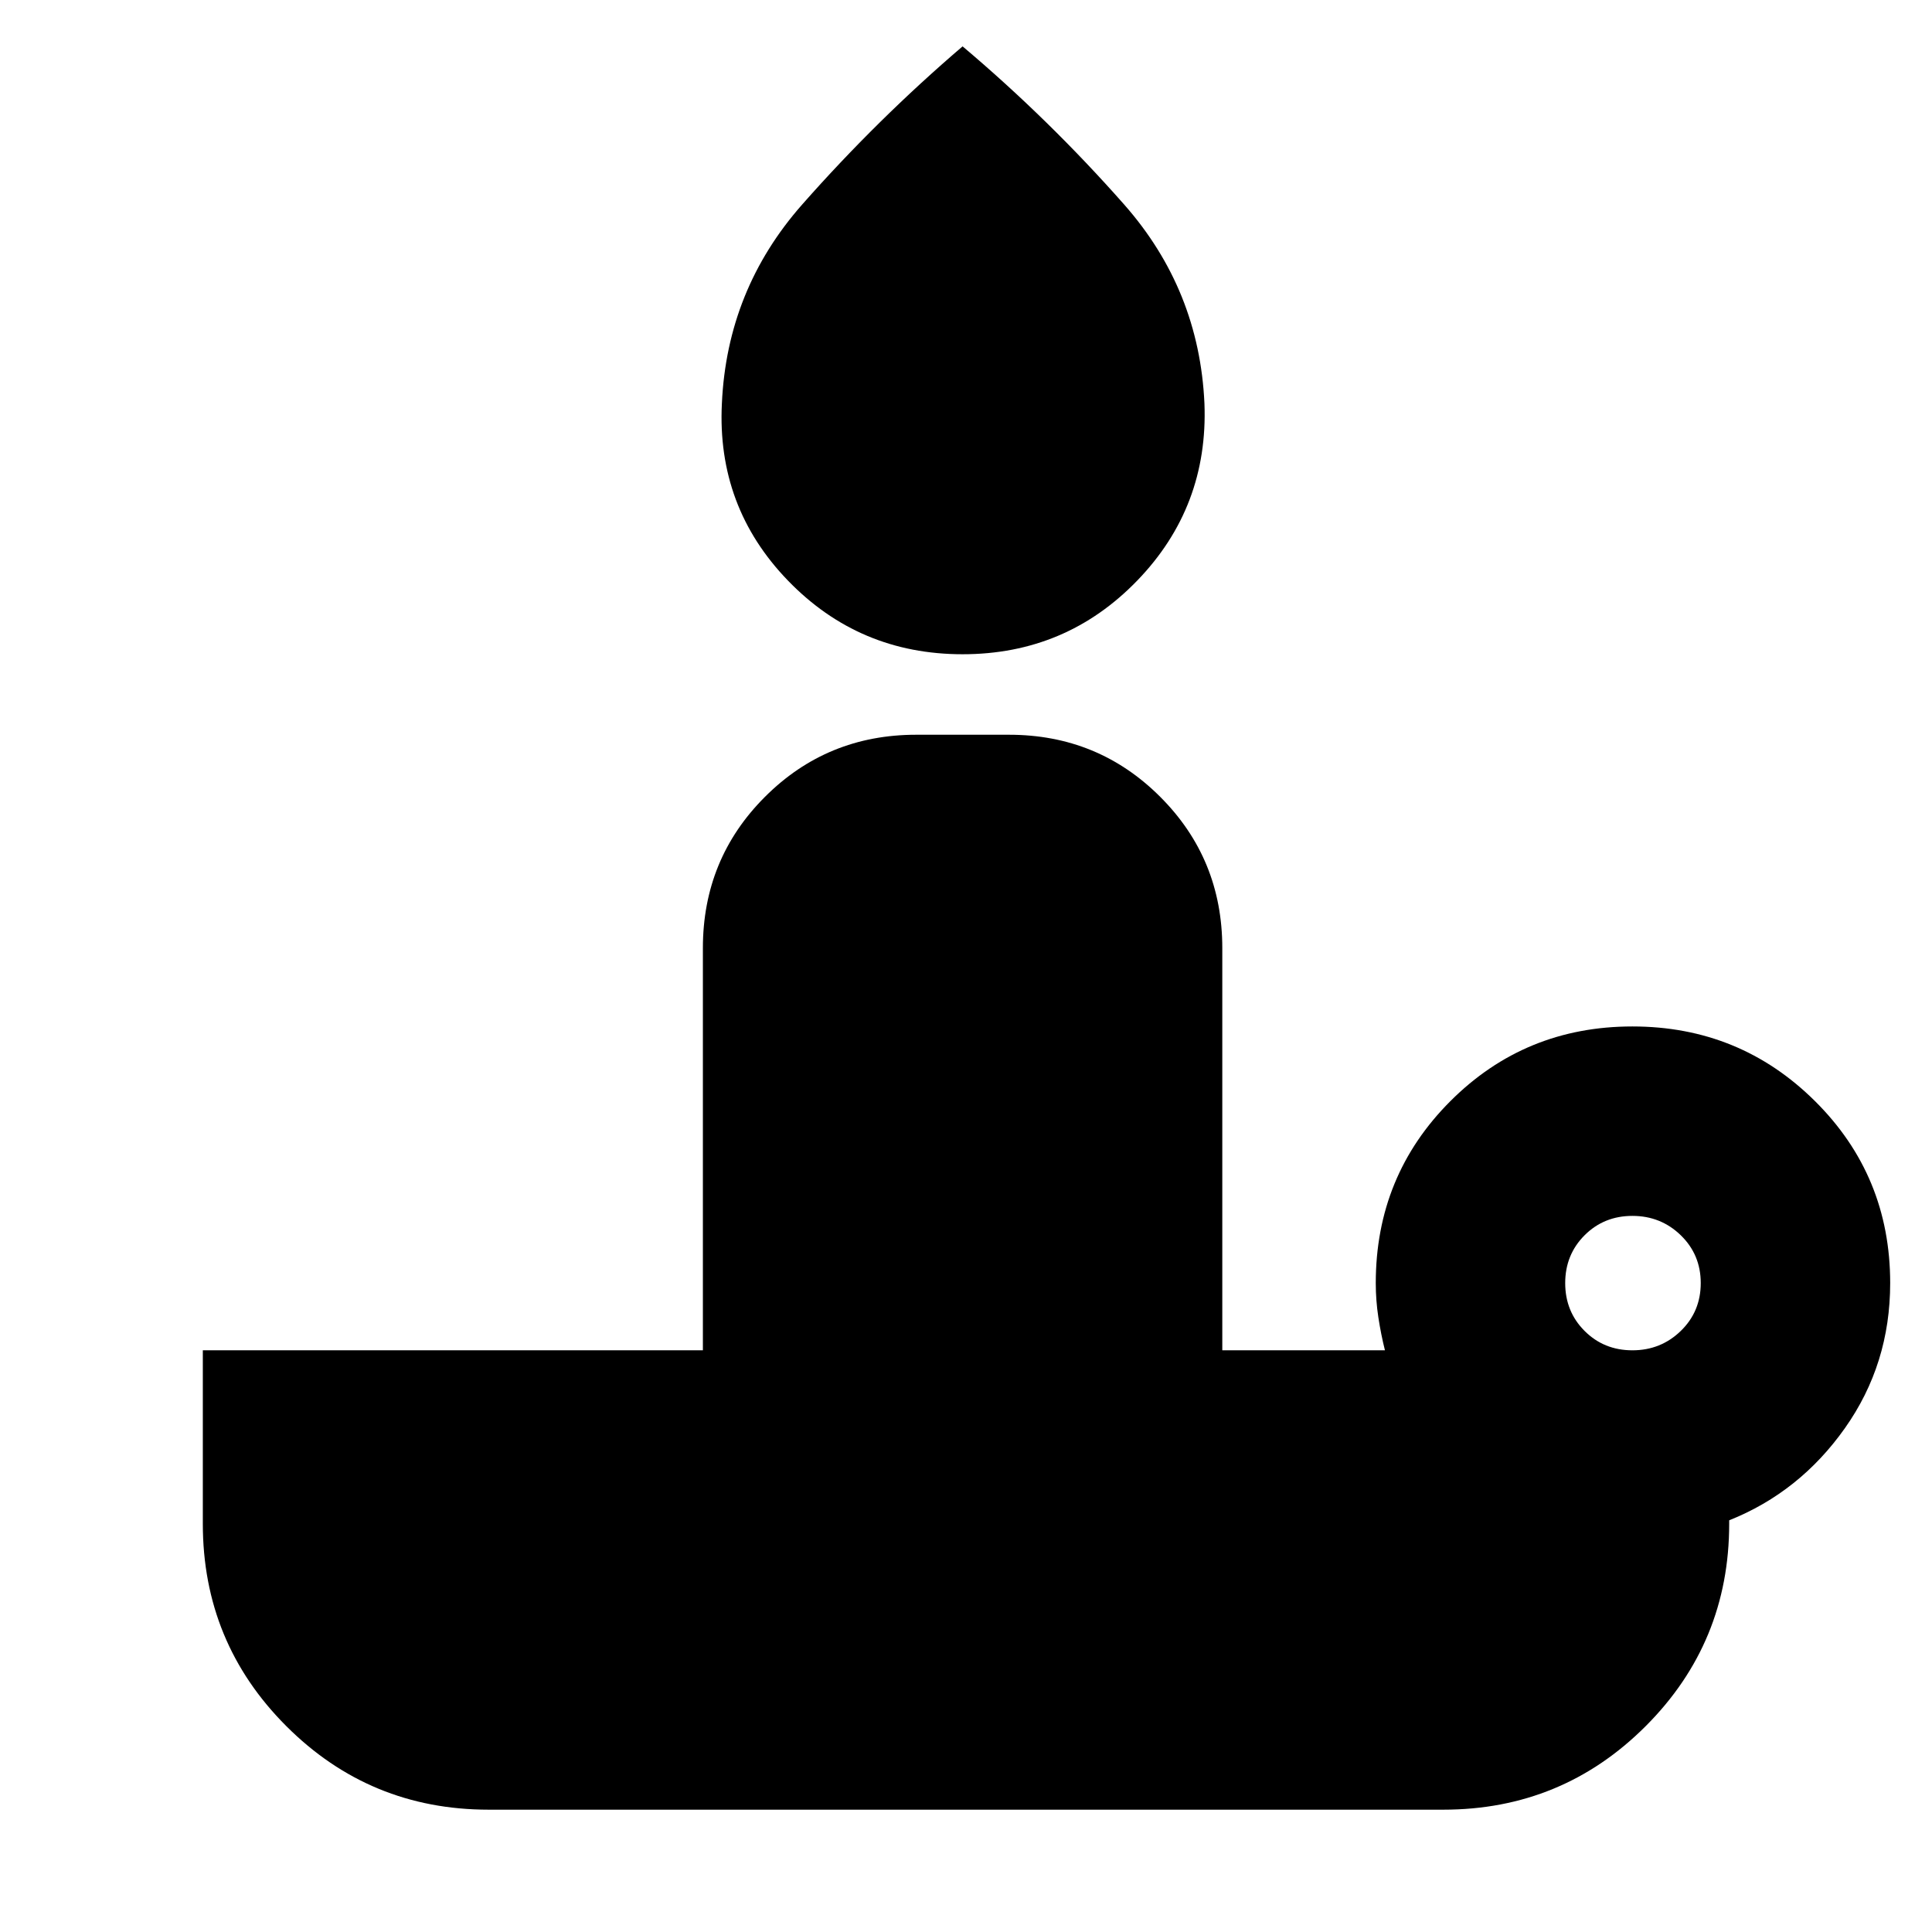 <svg xmlns="http://www.w3.org/2000/svg" height="24" viewBox="0 -960 960 960" width="24"><path d="M478.3-634.91q-51.39 0-86.78-36.61t-32.82-88q2.56-56.52 39.89-98.85 37.32-42.33 79.71-78.59 42.96 36.26 80.29 78.59 37.32 42.33 39.89 98.85 2 51.39-33.39 88t-86.79 36.61Zm332.83 345.87q14.13 0 24.04-9.63 9.92-9.63 9.92-23.77 0-14.13-9.92-23.76-9.91-9.63-24.04-9.63-14.13 0-23.76 9.63t-9.63 23.76q0 14.14 9.63 23.77 9.63 9.63 23.76 9.63ZM717.17-60.78H242.83q-59.05 0-100.55-41.5t-41.5-100.55v-86.21h248.48v-199.87q0-44.31 30.85-75.15 30.85-30.85 75.15-30.85h46.09q44.3 0 75.15 30.85 30.85 30.84 30.85 75.15v199.87h80.82q-2-8-3.28-16.42-1.28-8.41-1.28-16.98 0-53.34 37.09-90.43 37.08-37.09 90.43-37.09 53.35 0 90.72 37.09t37.37 90.43q0 40.27-22.5 72.09-22.5 31.83-57.5 45.78v1.74q0 59.05-41.5 100.55t-100.55 41.5Z"/></svg>